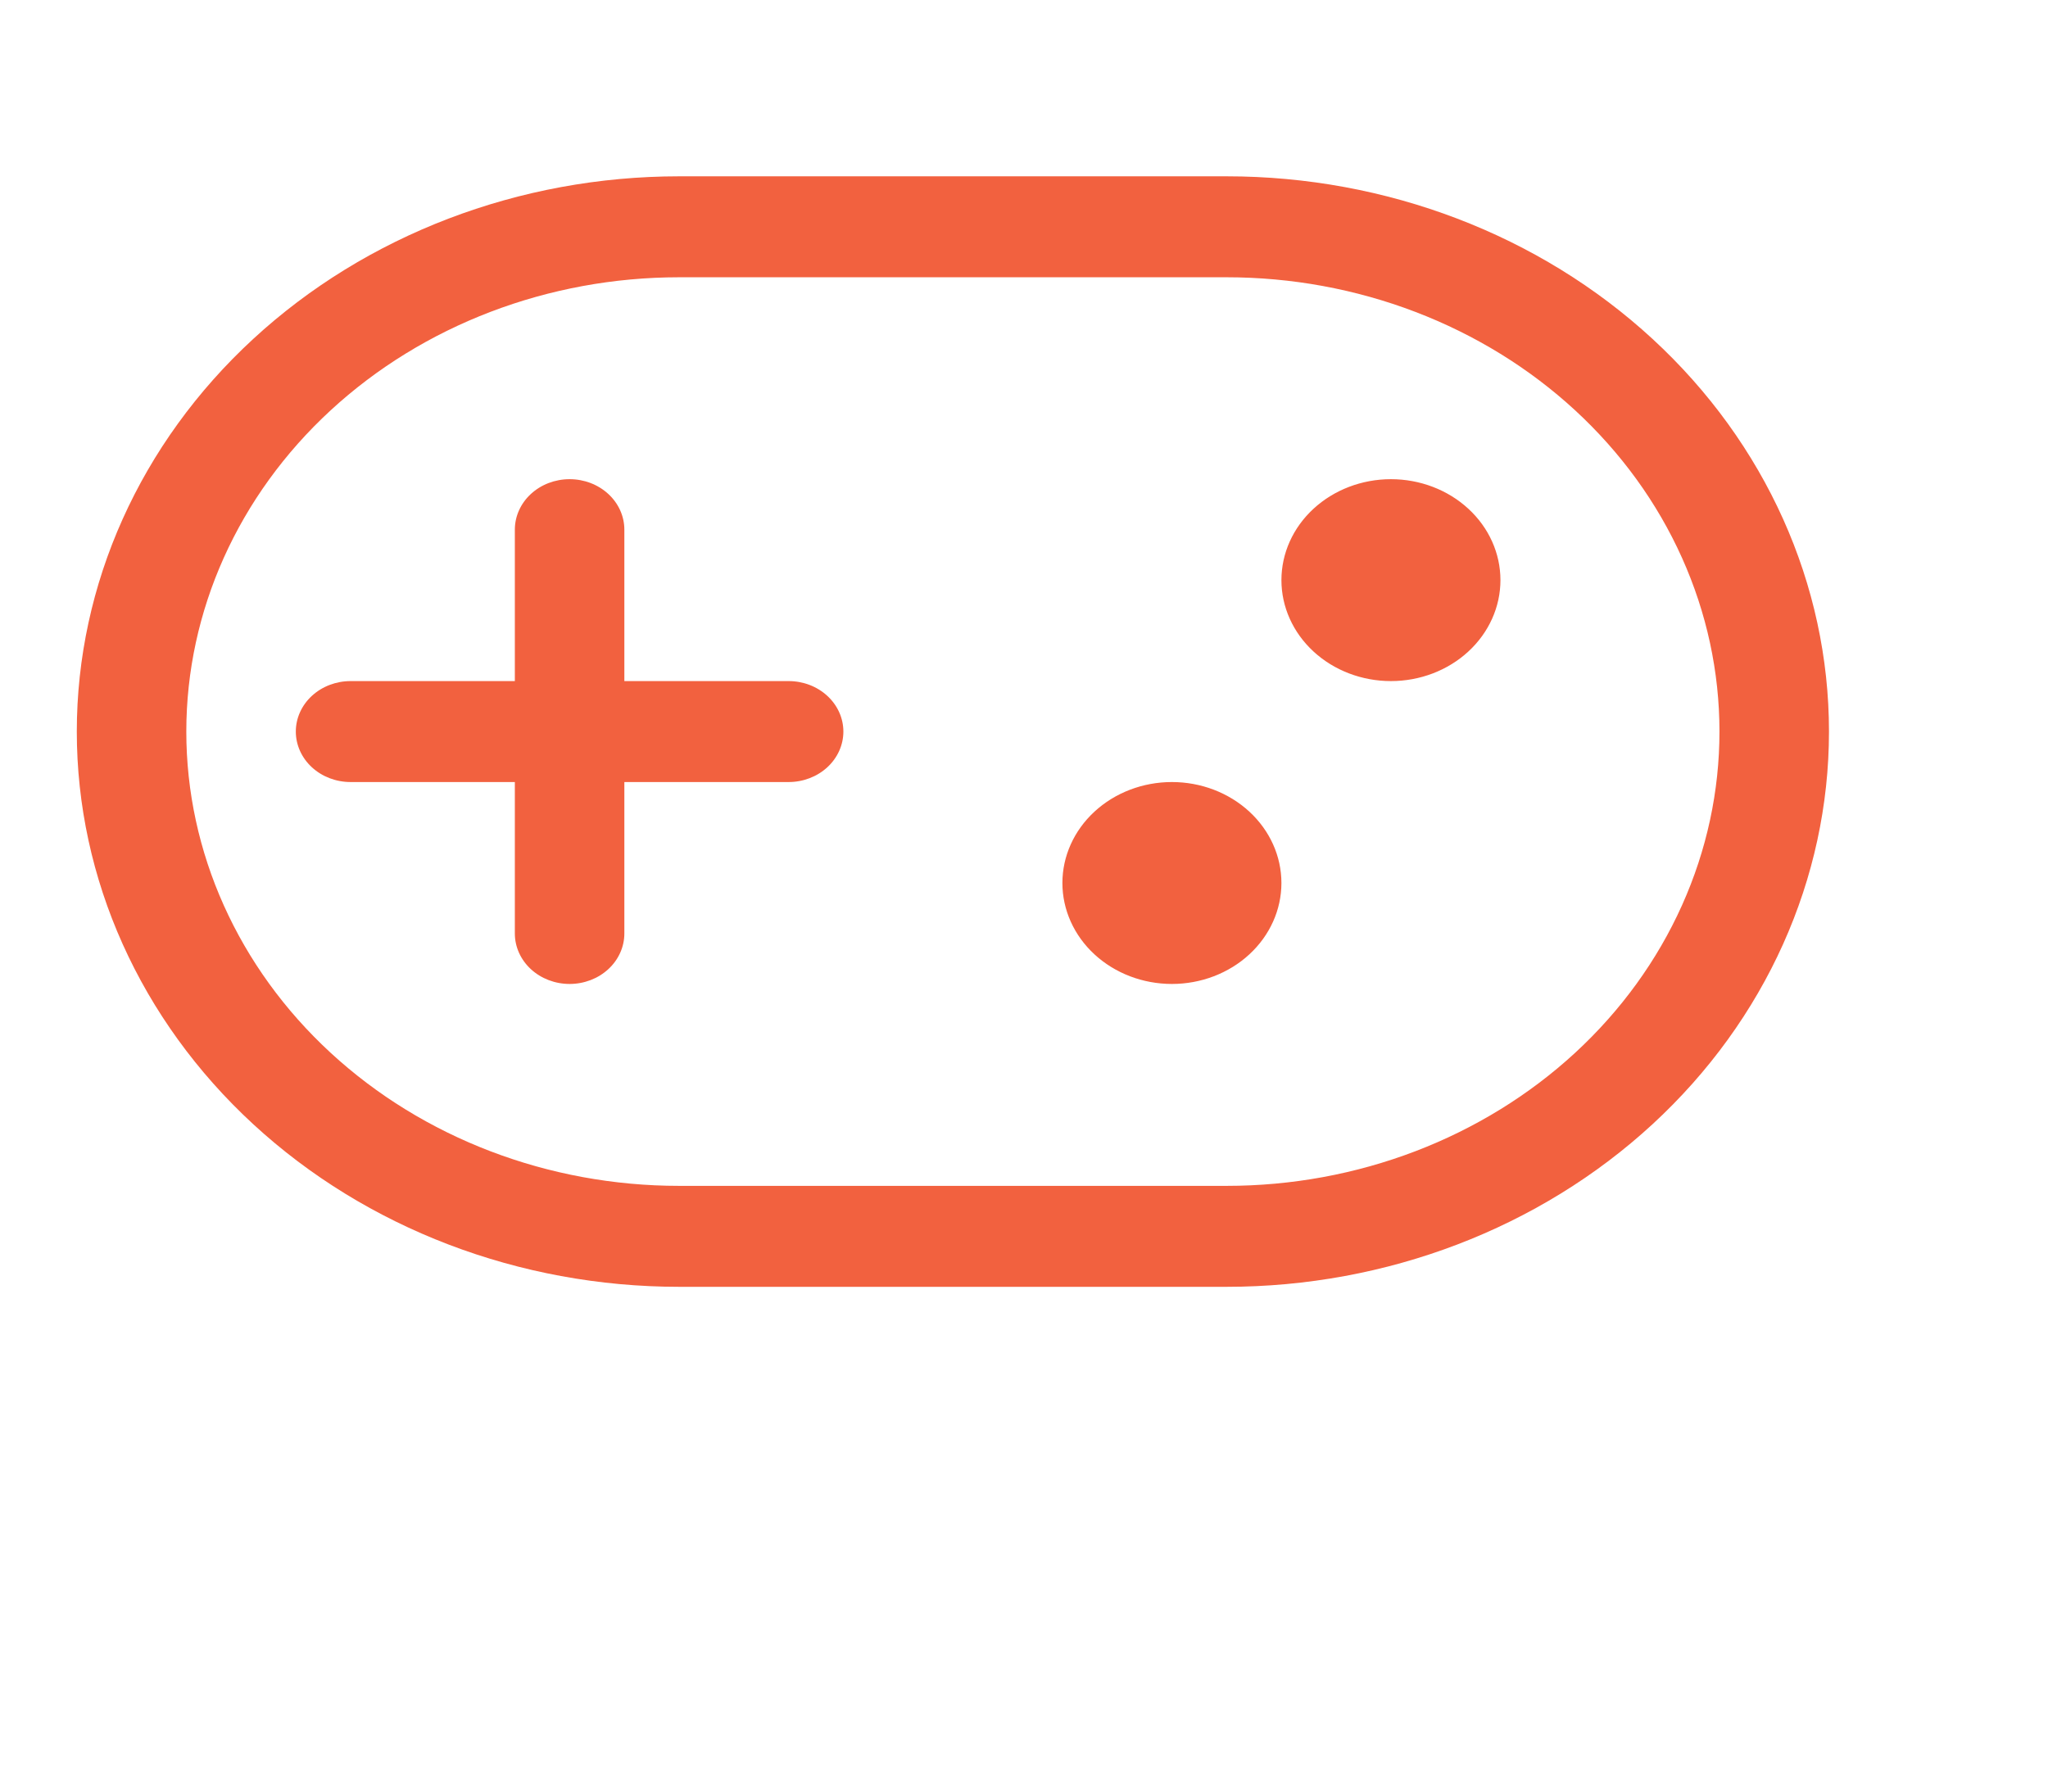 <svg width="72" height="63" viewBox="0 0 72 63" fill="none" xmlns="http://www.w3.org/2000/svg">
<path d="M18.1 18.625C18.1 18.154 18.303 17.703 18.664 17.37C19.025 17.037 19.515 16.85 20.025 16.85C20.536 16.85 21.025 17.037 21.386 17.37C21.747 17.703 21.95 18.154 21.95 18.625V23.95H27.725C28.236 23.95 28.725 24.137 29.086 24.47C29.447 24.803 29.65 25.254 29.65 25.725C29.65 26.196 29.447 26.647 29.086 26.98C28.725 27.313 28.236 27.5 27.725 27.5H21.95V32.825C21.95 33.296 21.747 33.747 21.386 34.08C21.025 34.413 20.536 34.6 20.025 34.6C19.515 34.6 19.025 34.413 18.664 34.08C18.303 33.747 18.1 33.296 18.1 32.825V27.5H12.325C11.815 27.5 11.325 27.313 10.964 26.98C10.603 26.647 10.4 26.196 10.4 25.725C10.4 25.254 10.603 24.803 10.964 24.47C11.325 24.137 11.815 23.95 12.325 23.95H18.1V18.625ZM52.75 20.4C52.75 21.341 52.344 22.244 51.622 22.91C50.9 23.576 49.921 23.95 48.9 23.95C47.879 23.95 46.9 23.576 46.178 22.91C45.456 22.244 45.05 21.341 45.05 20.4C45.05 19.458 45.456 18.555 46.178 17.89C46.9 17.224 47.879 16.85 48.9 16.85C49.921 16.85 50.9 17.224 51.622 17.89C52.344 18.555 52.75 19.458 52.75 20.4ZM41.2 34.6C42.221 34.6 43.2 34.226 43.922 33.56C44.644 32.894 45.05 31.991 45.05 31.05C45.05 30.108 44.644 29.206 43.922 28.54C43.2 27.874 42.221 27.5 41.2 27.5C40.179 27.5 39.2 27.874 38.478 28.54C37.756 29.206 37.35 30.108 37.35 31.05C37.35 31.991 37.756 32.894 38.478 33.56C39.2 34.226 40.179 34.6 41.2 34.6ZM2.7 25.725C2.7 20.547 4.931 15.58 8.902 11.919C12.873 8.257 18.259 6.2 23.875 6.2H43.125C48.741 6.2 54.127 8.257 58.098 11.919C62.069 15.58 64.3 20.547 64.3 25.725C64.3 30.903 62.069 35.87 58.098 39.531C54.127 43.193 48.741 45.25 43.125 45.25H23.875C18.259 45.25 12.873 43.193 8.902 39.531C4.931 35.87 2.7 30.903 2.7 25.725ZM23.875 9.75C19.28 9.75 14.873 11.433 11.624 14.429C8.375 17.425 6.55 21.488 6.55 25.725C6.55 29.962 8.375 34.025 11.624 37.021C14.873 40.017 19.28 41.7 23.875 41.7H43.125C45.4 41.7 47.653 41.287 49.755 40.484C51.857 39.681 53.767 38.504 55.376 37.021C56.984 35.538 58.261 33.776 59.131 31.838C60.002 29.9 60.45 27.823 60.45 25.725C60.45 23.627 60.002 21.55 59.131 19.612C58.261 17.673 56.984 15.912 55.376 14.429C53.767 12.945 51.857 11.769 49.755 10.966C47.653 10.163 45.4 9.75 43.125 9.75H23.875Z" fill="#F2613F"/>
</svg>
